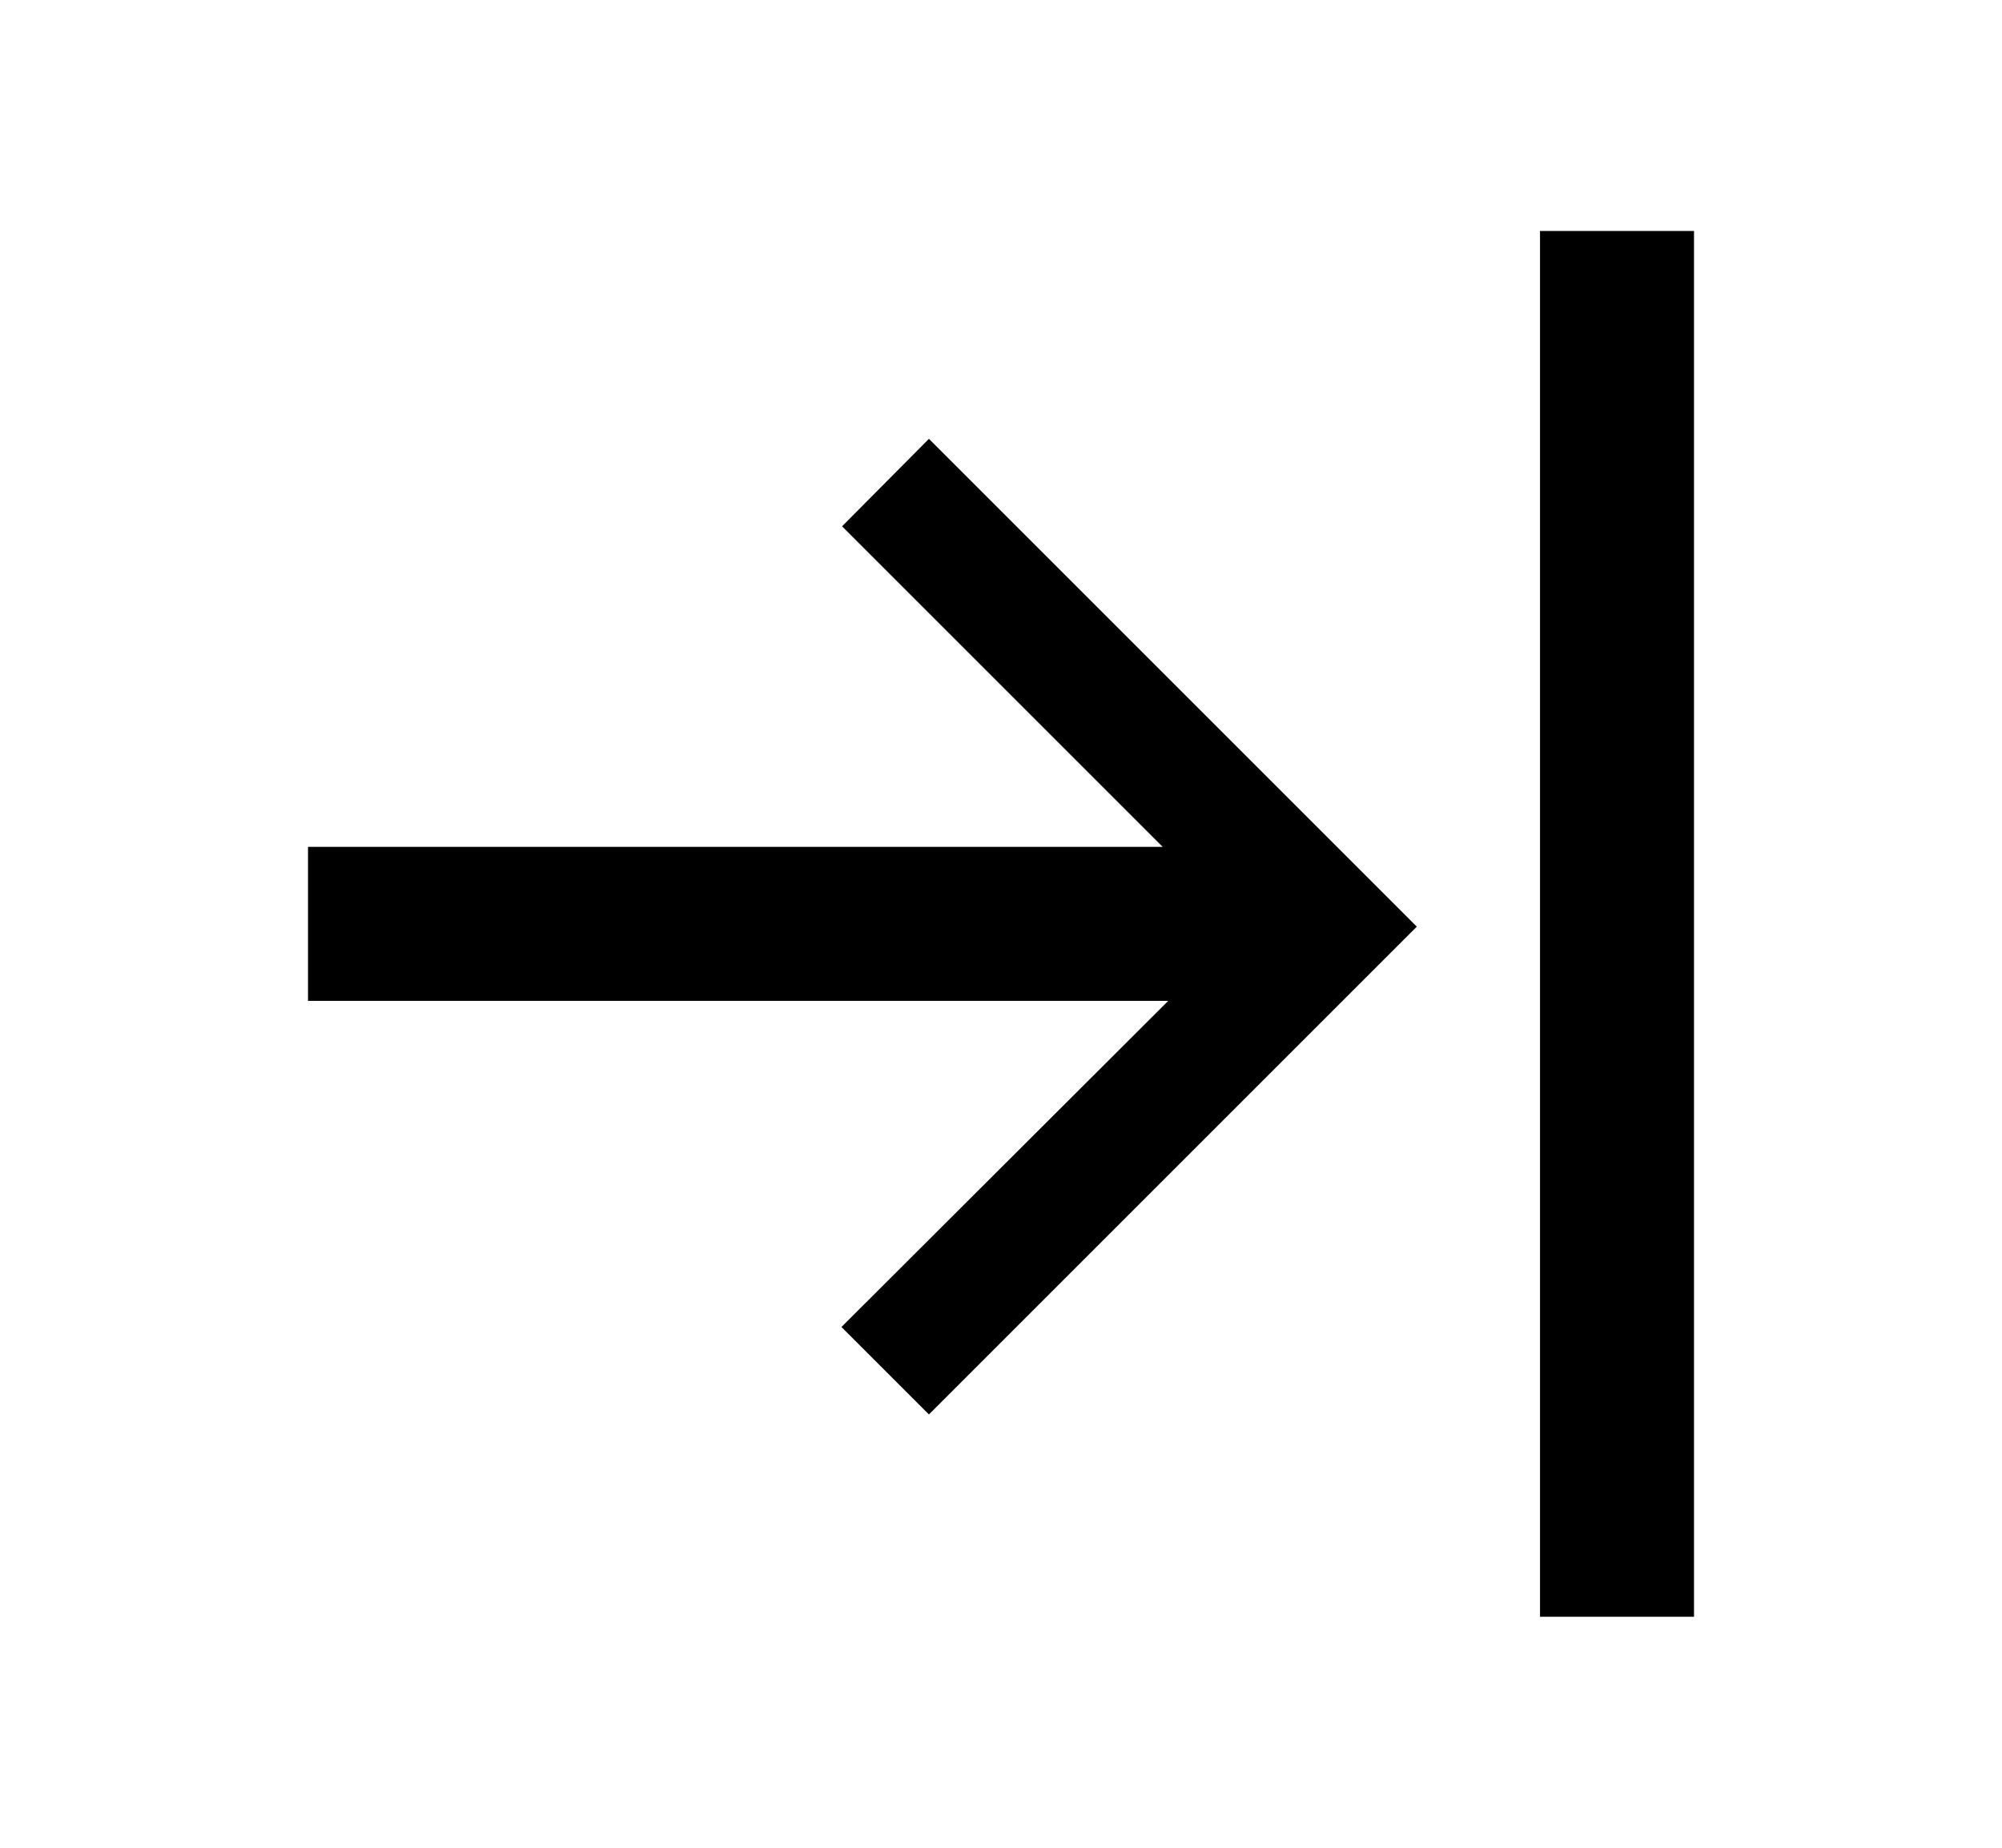 <svg xmlns="http://www.w3.org/2000/svg" width="13" height="12" viewBox="0 0 13 12"><path fill-rule="evenodd" d="M7.586 6.5H2v-1h5.55L5.468 3.418l.564-.568L9.2 6.018 6.032 9.186l-.568-.568L7.586 6.5zm2.414 4v-9h1v9h-1z" clip-rule="evenodd"/></svg>